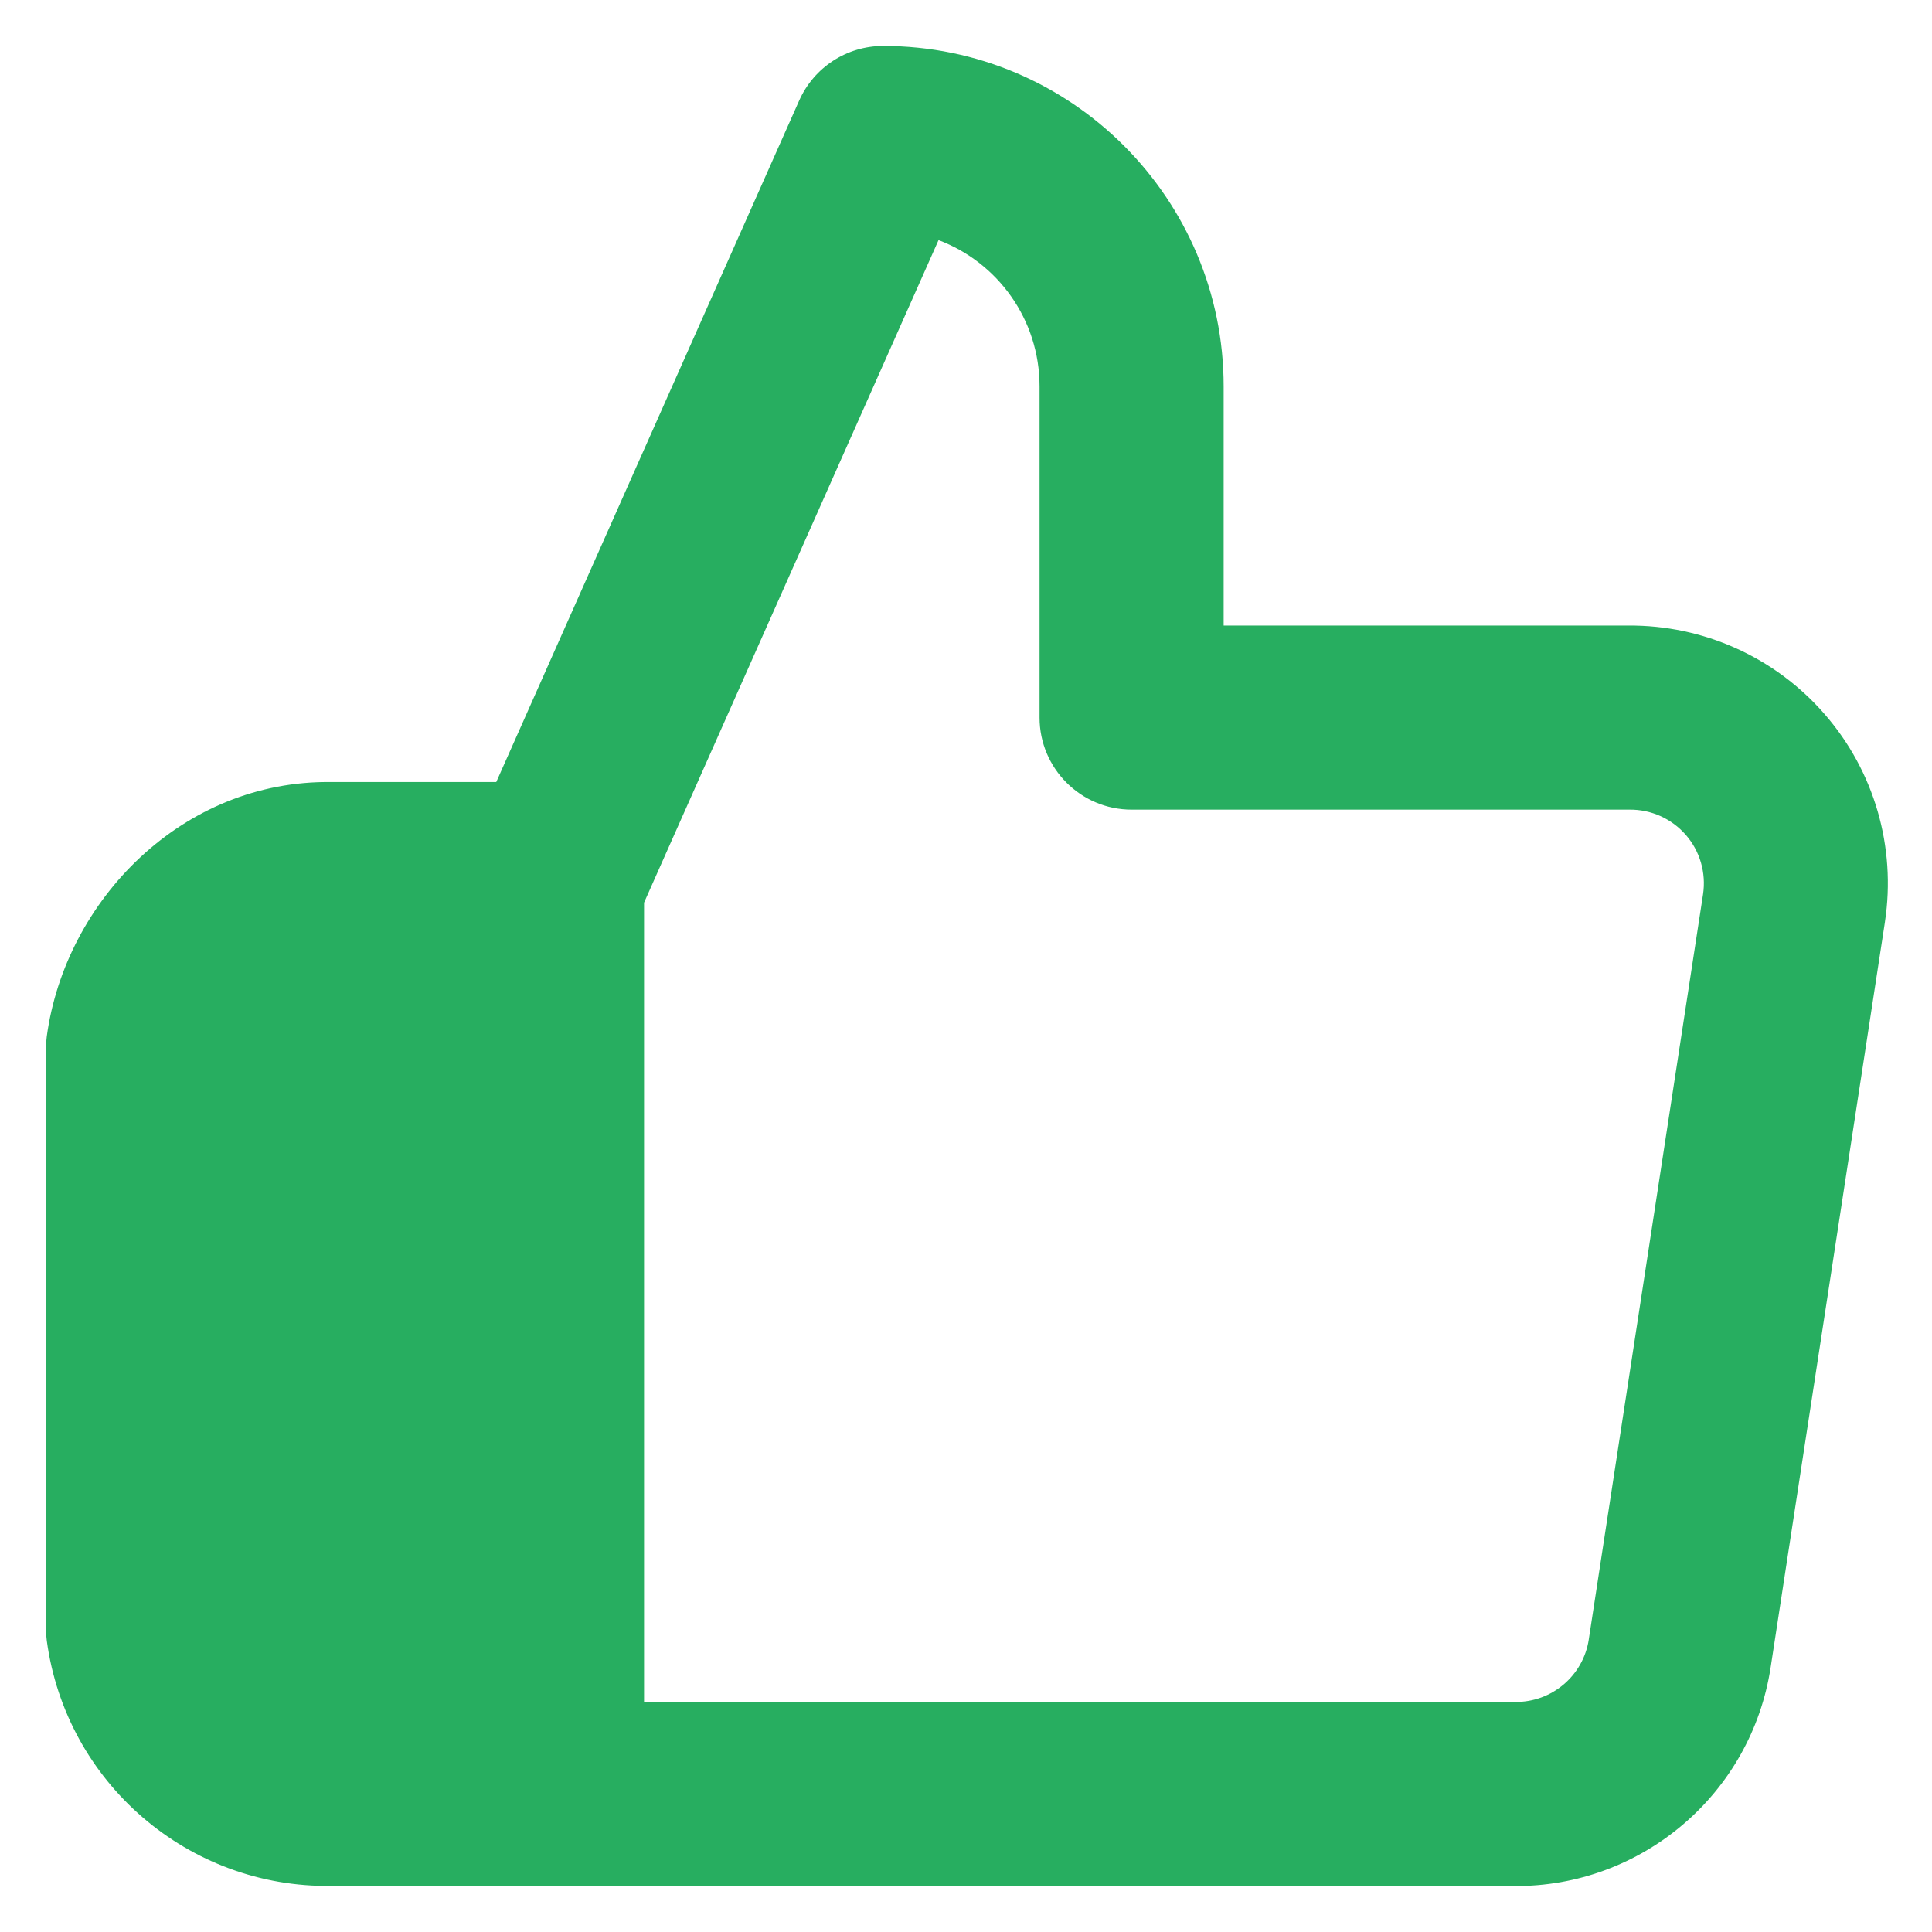 <svg width="14" height="14" viewBox="0 0 14 14" fill="none" xmlns="http://www.w3.org/2000/svg">
<path fill-rule="evenodd" clip-rule="evenodd" d="M6.4 0.333C6.136 0.333 5.898 0.488 5.791 0.729L3.596 5.667H2.403C1.322 5.651 0.473 6.525 0.339 7.51C0.335 7.54 0.333 7.57 0.333 7.6V11.8C0.333 11.83 0.335 11.86 0.339 11.889C0.479 12.919 1.365 13.682 2.403 13.666H3.986C3.991 13.666 3.995 13.667 4 13.667H10.969C11.897 13.675 12.691 12.999 12.831 12.081L13.659 6.681L13.659 6.68C13.741 6.138 13.582 5.588 13.222 5.175C12.864 4.763 12.343 4.528 11.796 4.533H8.867V2.8C8.867 1.438 7.762 0.333 6.4 0.333ZM4.667 12.333H10.979C11.245 12.336 11.473 12.143 11.513 11.88L11.513 11.879L12.341 6.48C12.364 6.325 12.319 6.168 12.216 6.05C12.113 5.932 11.964 5.865 11.807 5.867L11.8 5.867L8.2 5.867C7.832 5.867 7.533 5.568 7.533 5.2V2.8C7.533 2.315 7.229 1.901 6.801 1.74L4.667 6.541V12.333Z" fill="#27AE60"/>
</svg>
